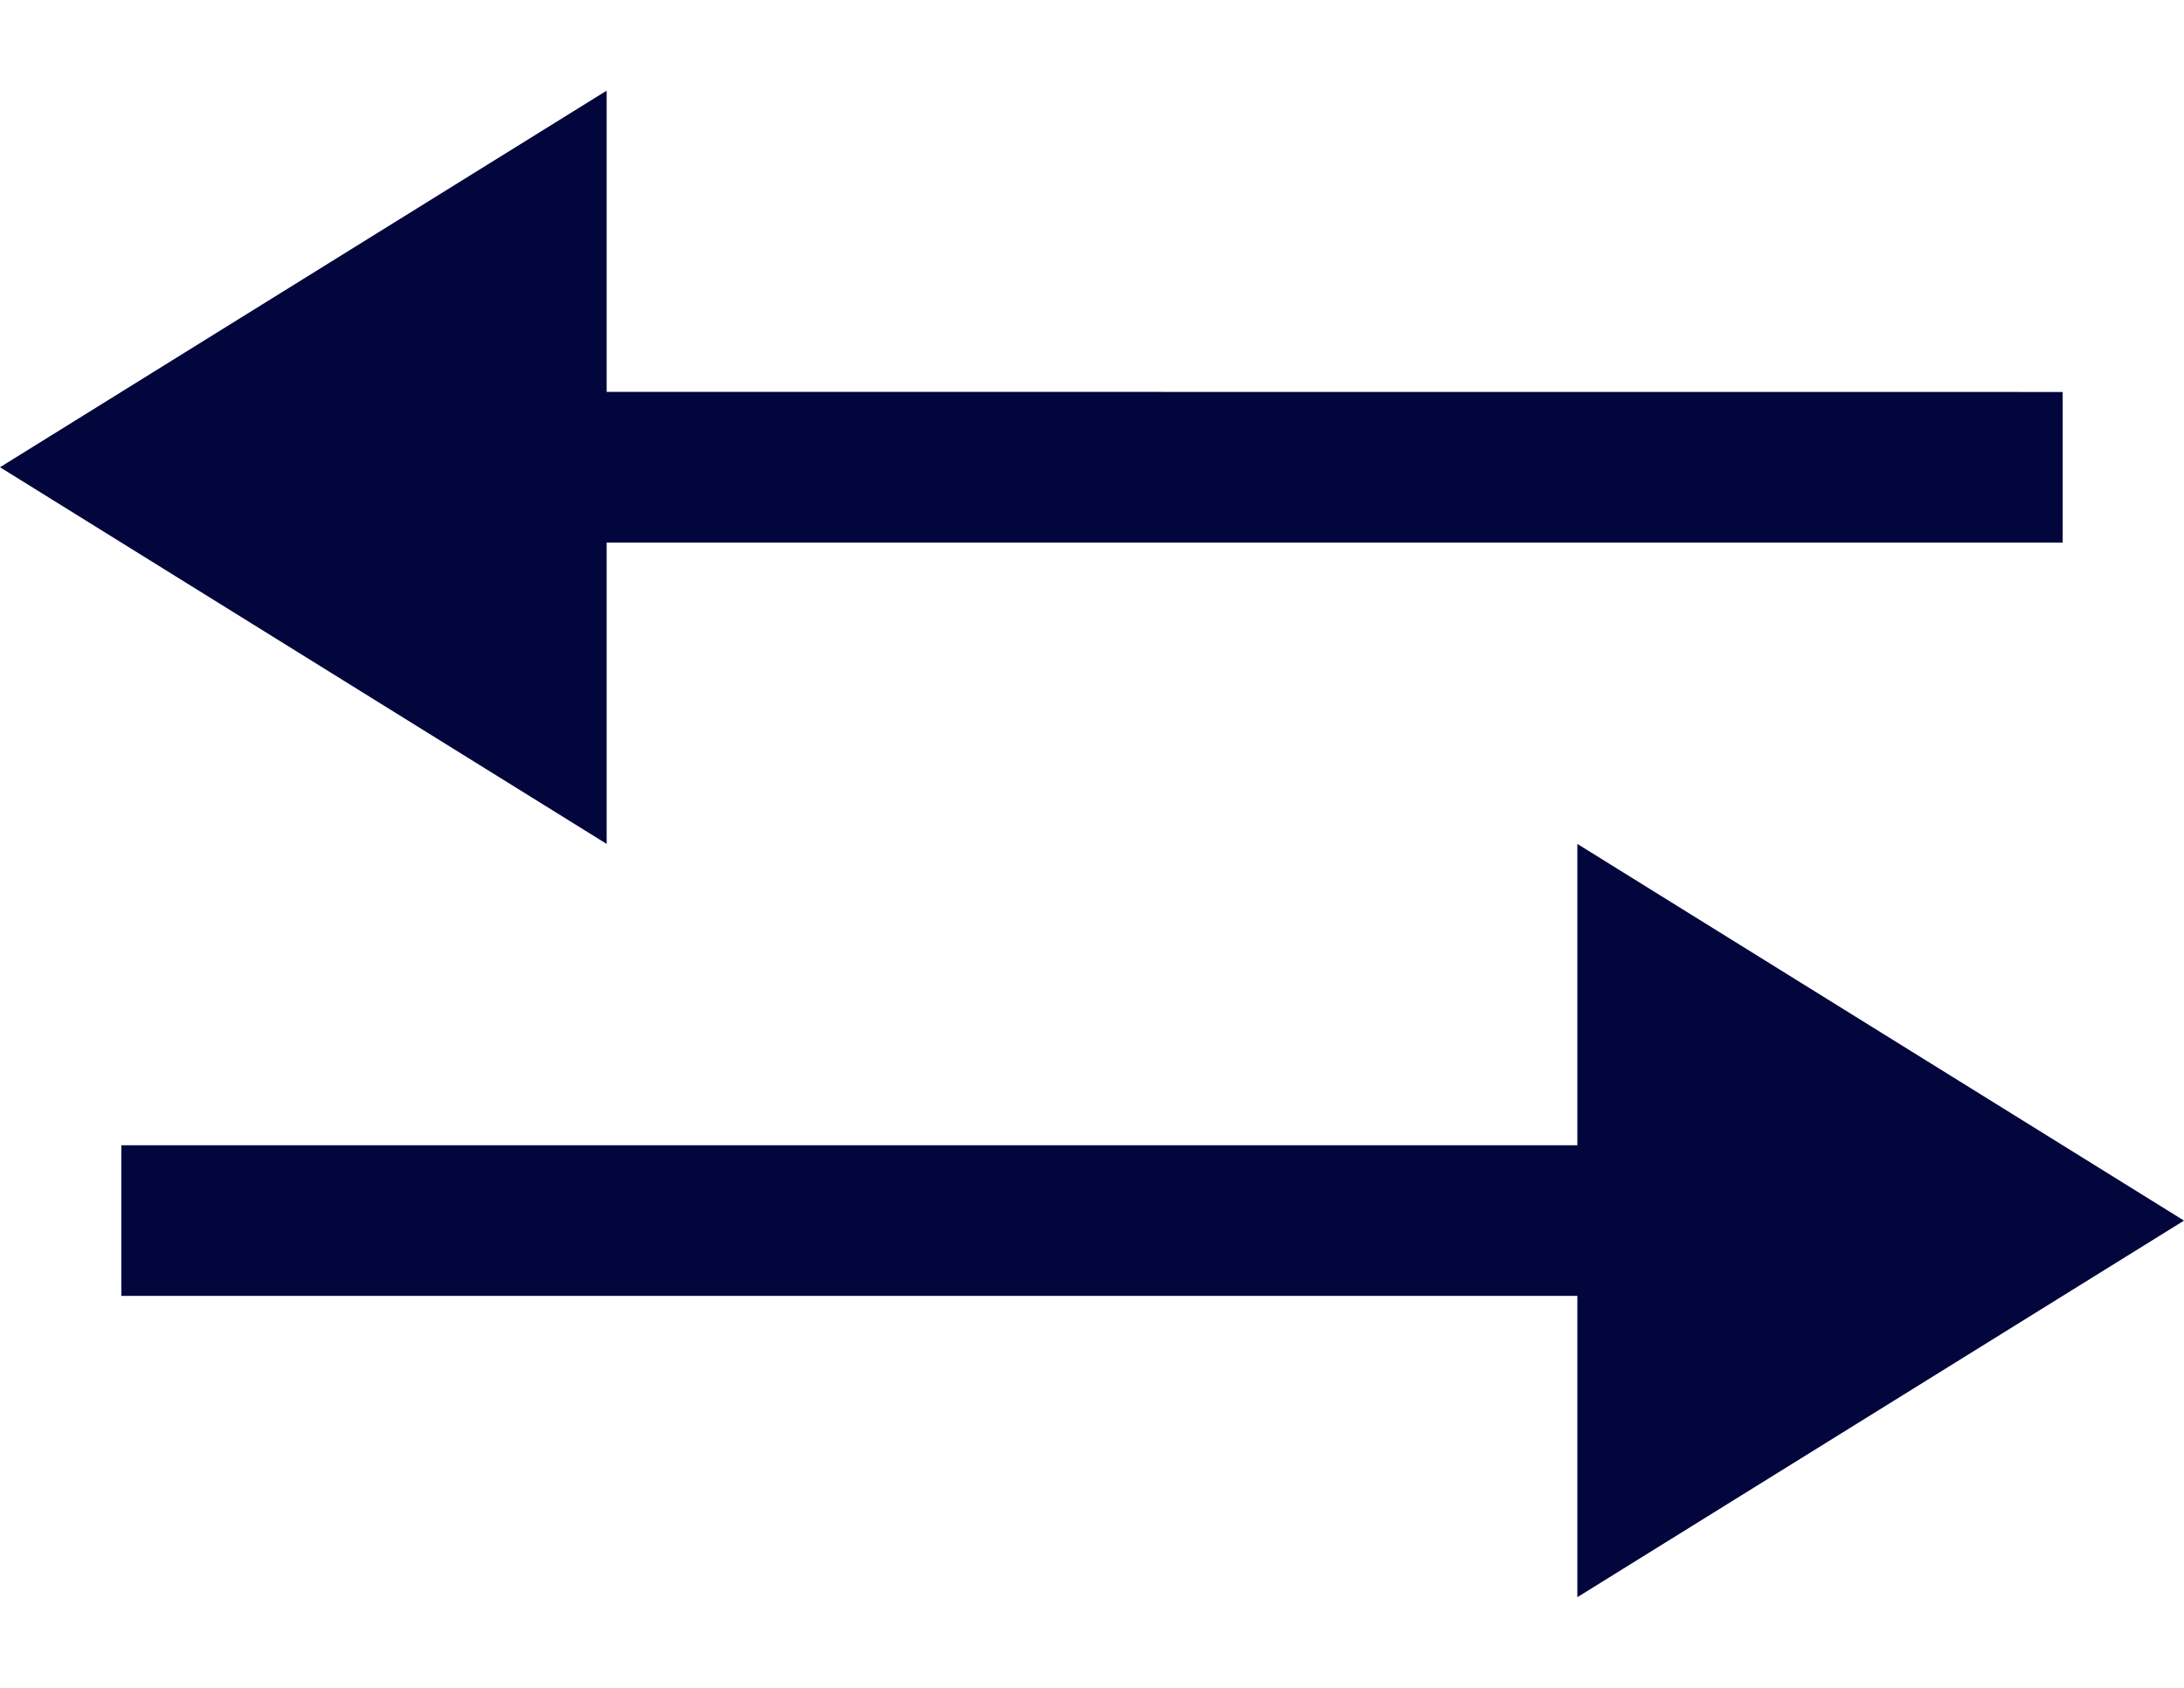 <svg width="22" height="17" viewBox="0 0 22 17" fill="none" xmlns="http://www.w3.org/2000/svg">
<path d="M15.889 11.535V8.5L22 12.294L15.889 16.087V13.052H1.222V11.535H15.889ZM6.111 0.913V3.947L20.778 3.948V5.465H6.111V8.5L0 4.706L6.111 0.913Z" fill="#03053D"/>
</svg>
